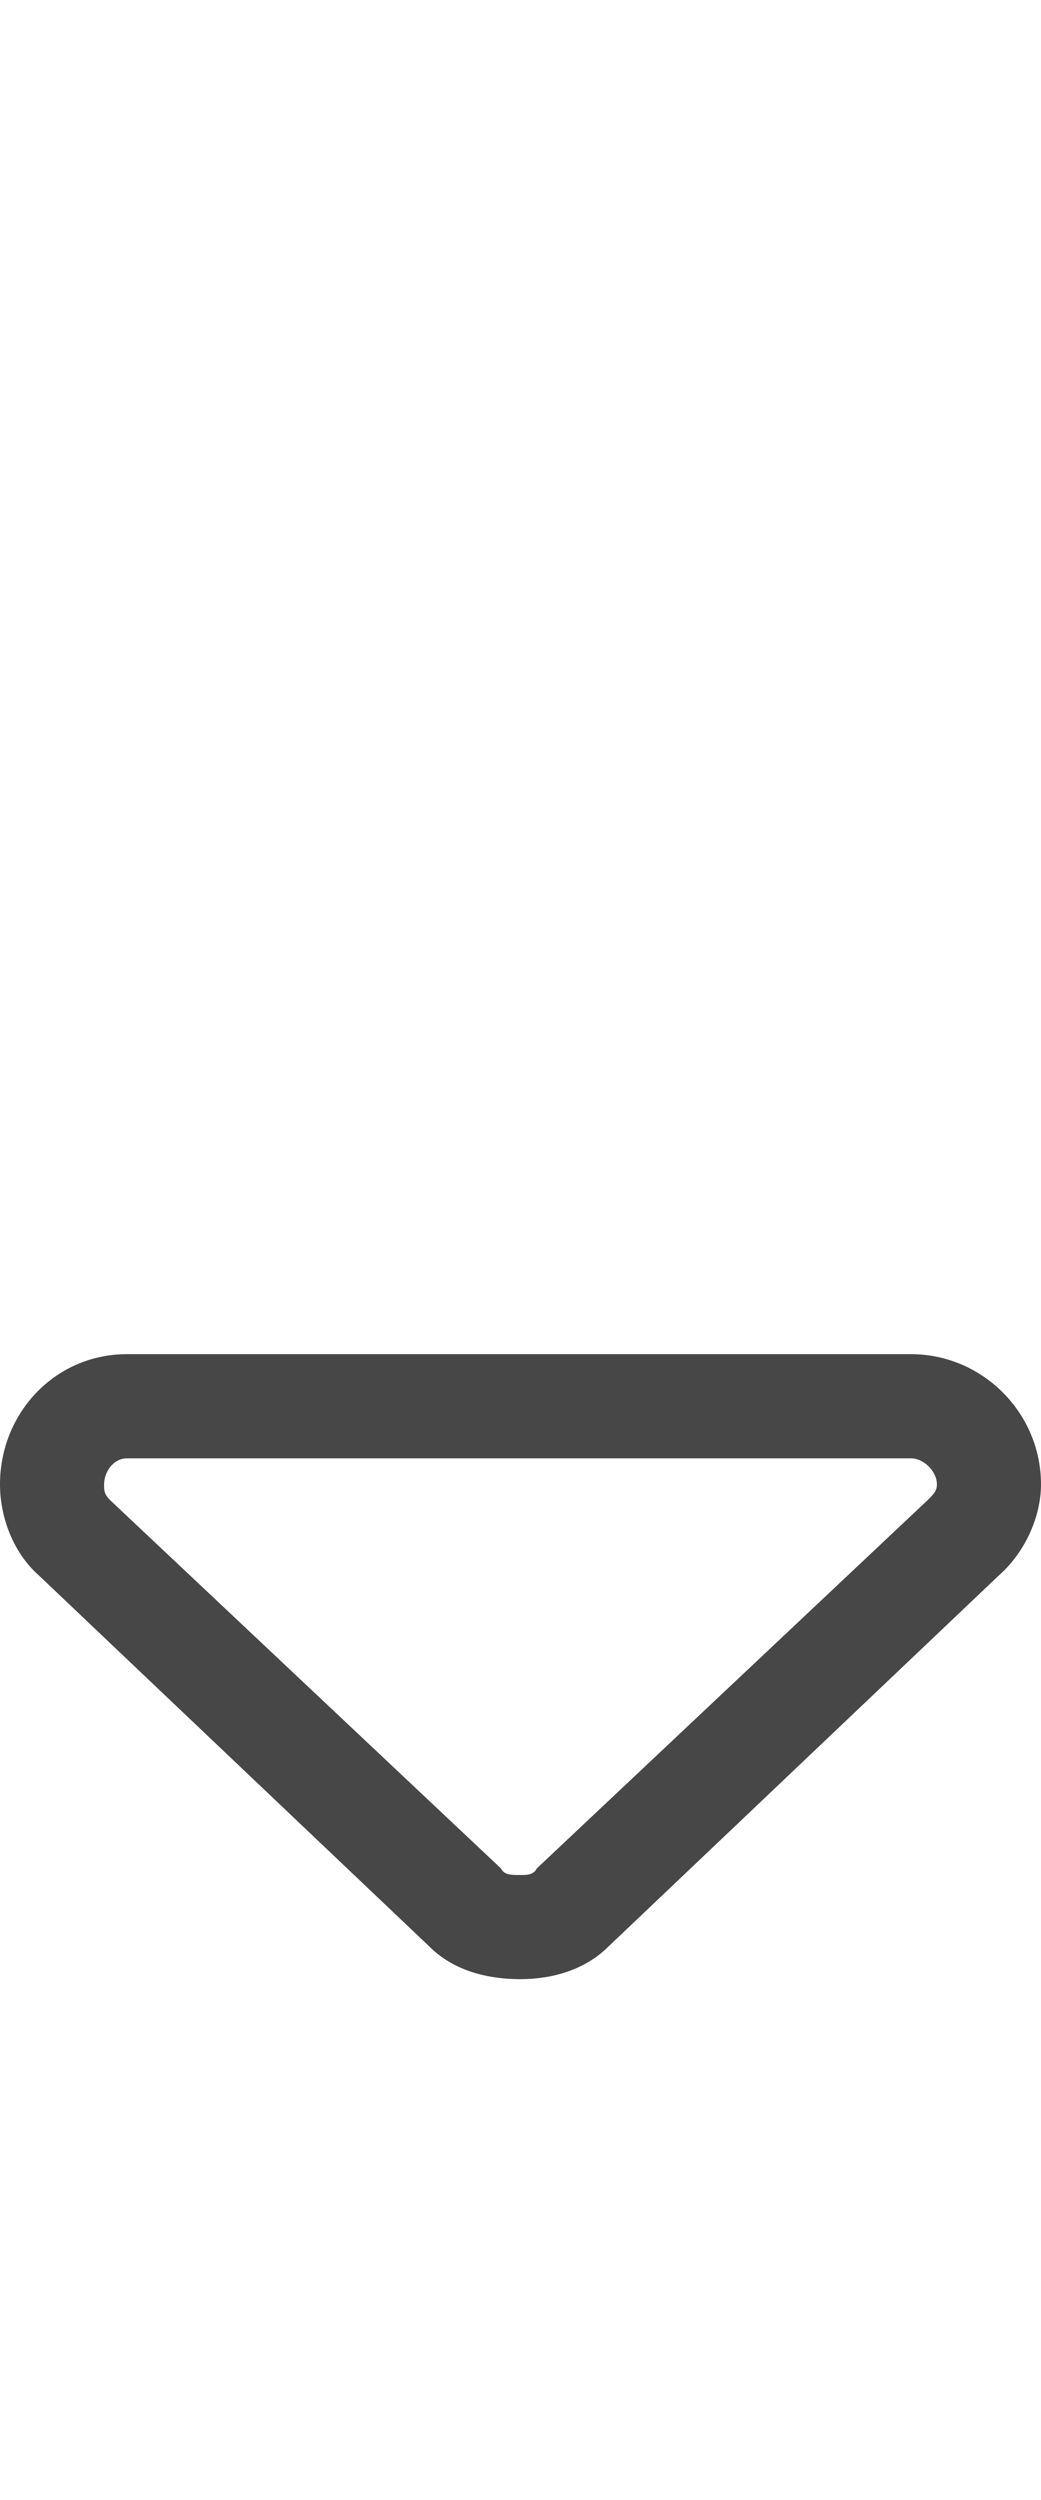 <svg width="15" height="36" viewBox="0 0 15 36" fill="none" xmlns="http://www.w3.org/2000/svg">
<g id="label-paired / xl / sort-down-xl / regular" clip-path="url(#clip0_2556_19520)">
<path id="icon" d="M7.219 26.906C7.266 27 7.359 27 7.5 27C7.594 27 7.688 27 7.734 26.906L13.359 21.609C13.453 21.516 13.5 21.469 13.5 21.375C13.5 21.188 13.312 21 13.125 21H1.828C1.641 21 1.5 21.188 1.5 21.375C1.5 21.469 1.5 21.516 1.594 21.609L7.219 26.906ZM6.188 28.031L0.562 22.688C0.188 22.359 0 21.844 0 21.375C0 20.344 0.797 19.5 1.828 19.5H13.125C14.156 19.5 15 20.344 15 21.375C15 21.844 14.766 22.359 14.391 22.688L8.766 28.031C8.438 28.359 7.969 28.5 7.5 28.5C6.984 28.5 6.516 28.359 6.188 28.031Z" fill="black" fill-opacity="0.72"/>
</g>
<defs>
<clipPath id="clip0_2556_19520">
<rect width="15" height="36" fill="white"/>
</clipPath>
</defs>
</svg>
